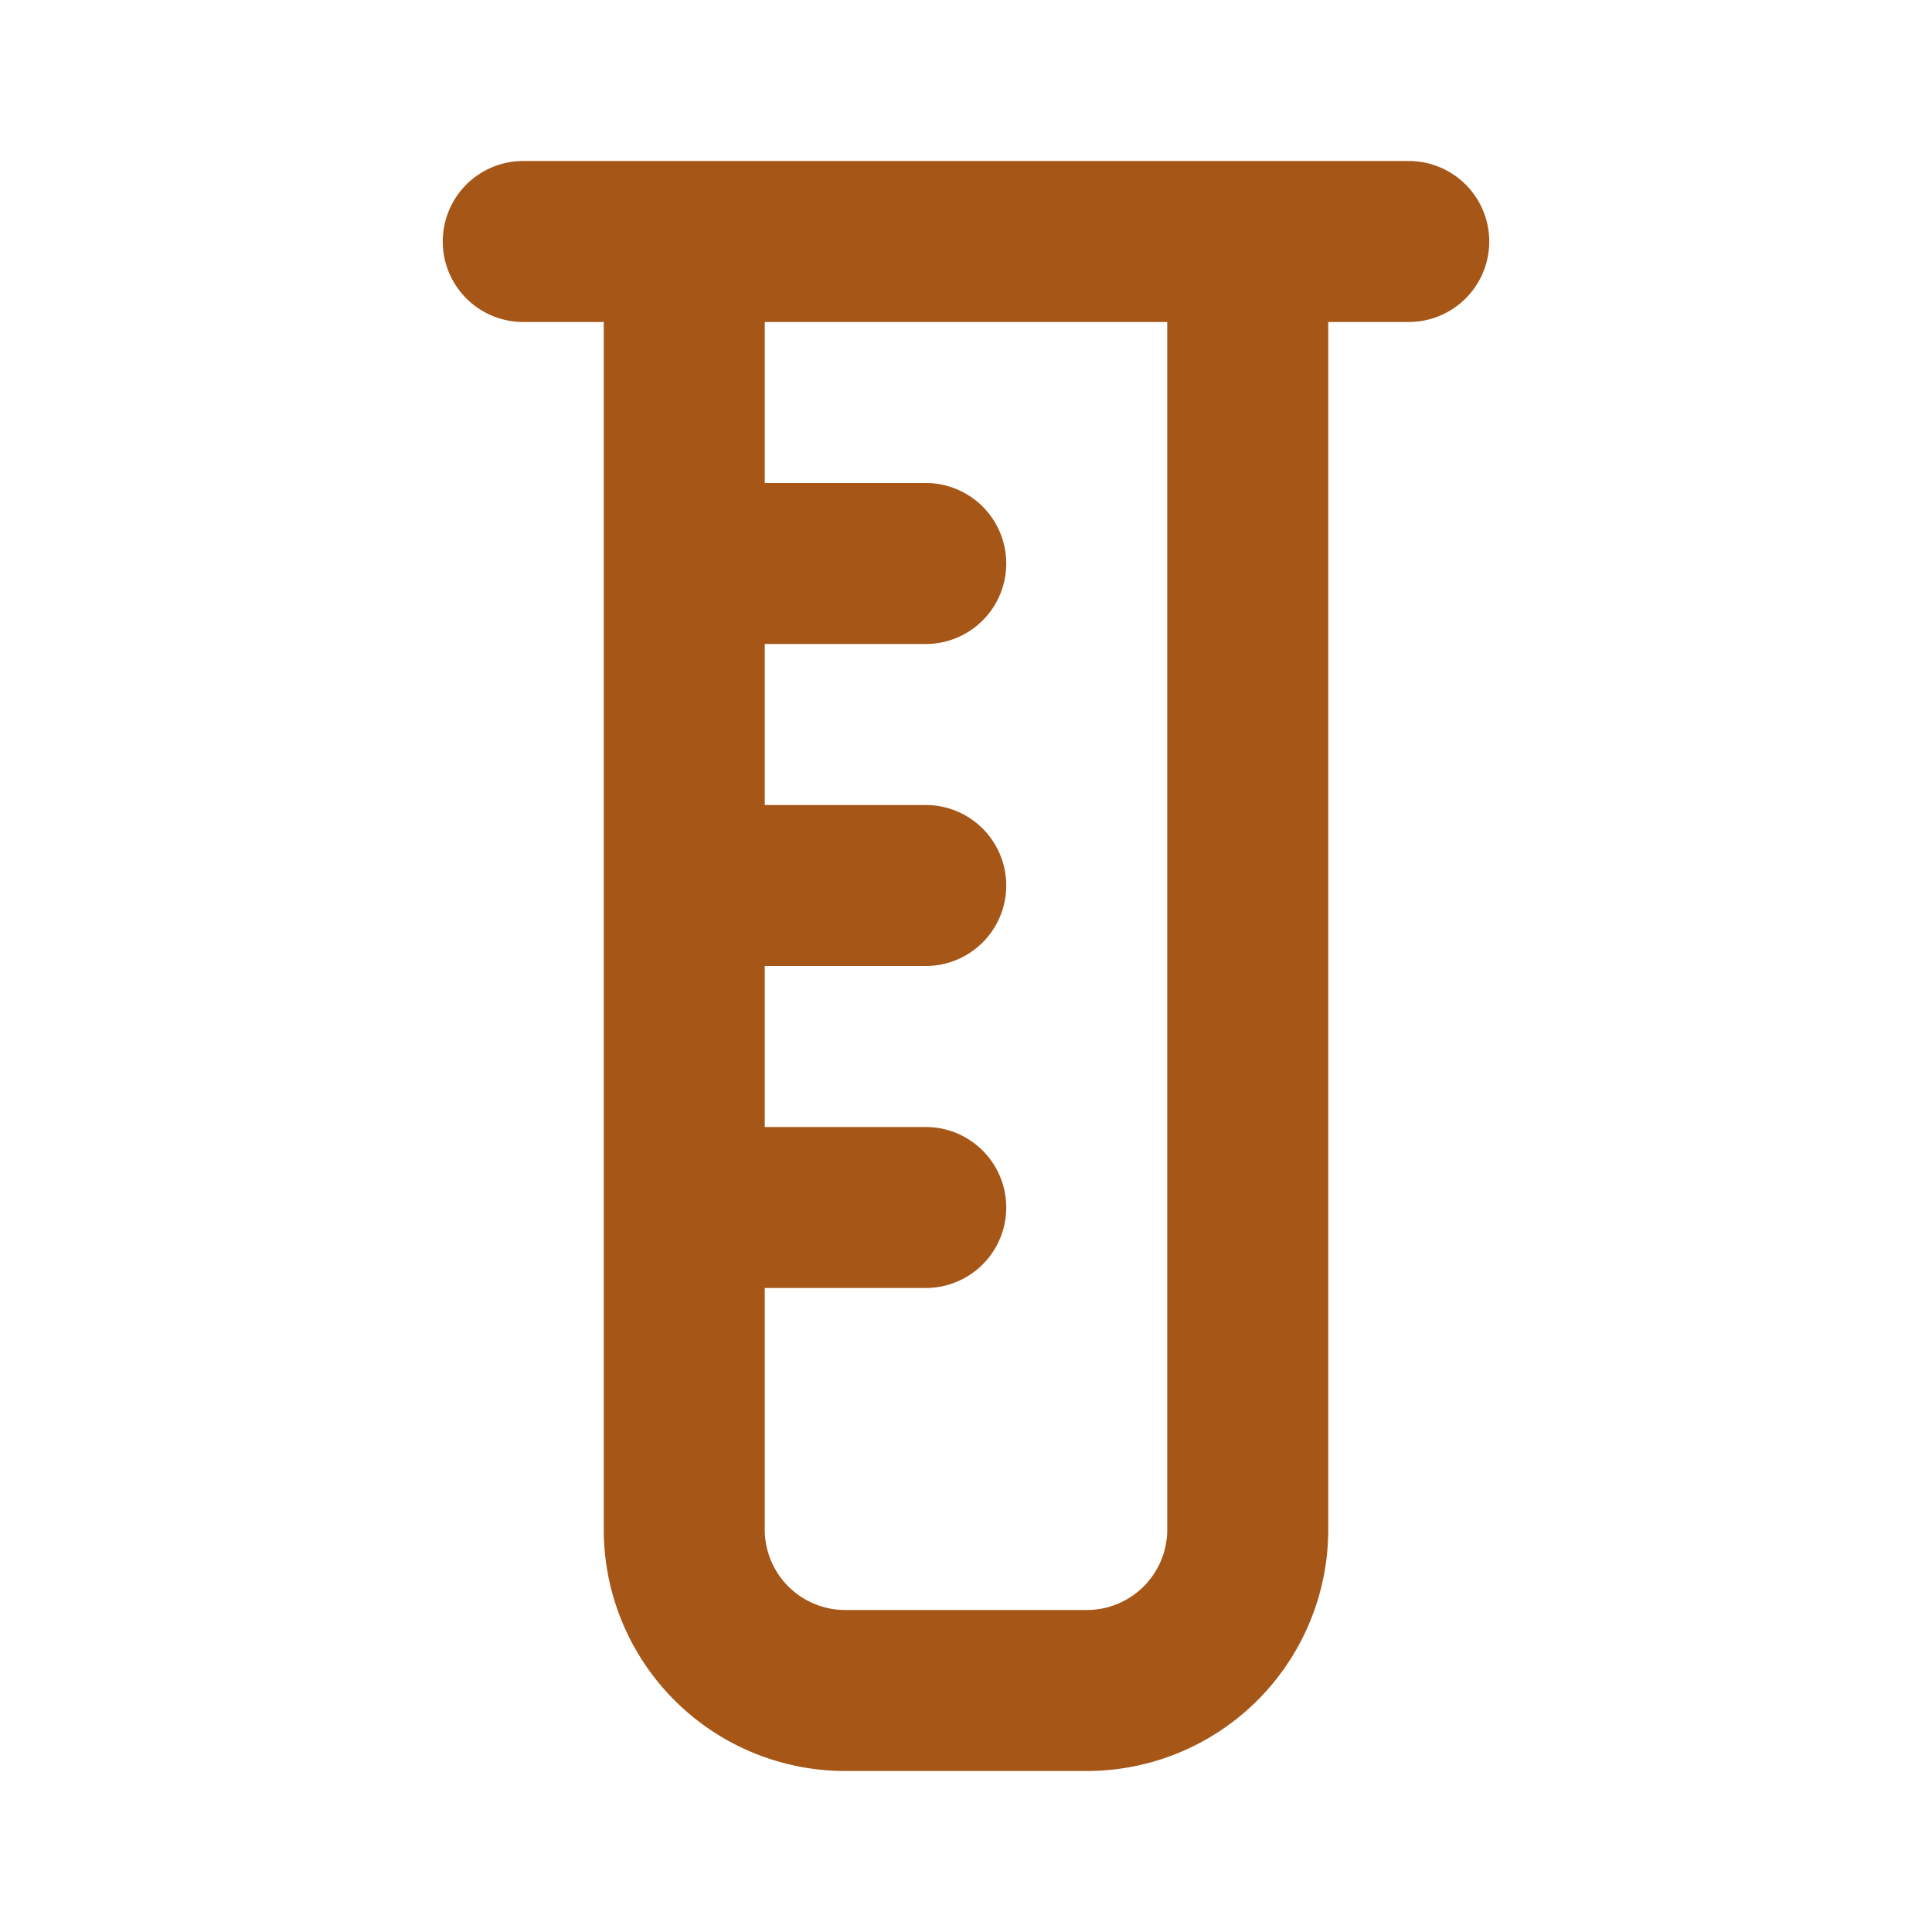 <svg xmlns="http://www.w3.org/2000/svg" xmlns:xlink="http://www.w3.org/1999/xlink" viewBox="0 0 48 48"><defs><style>.cls-1{fill:#a65718;}.cls-2{opacity:0;}.cls-3{clip-path:url(#clip-path);}</style><clipPath id="clip-path"><rect class="cls-1" width="48" height="48"/></clipPath></defs><g id="icones"><g class="cls-2"><rect class="cls-1" width="48" height="48"/><g class="cls-3"><g class="cls-2"><rect class="cls-1" width="48" height="48"/><g class="cls-3"><rect class="cls-1" width="48" height="48"/></g></g></g></g><path class="cls-1" d="M35,4H13a2,2,0,0,0,0,4h2V38a6,6,0,0,0,6,6h6a6,6,0,0,0,6-6V8h2a2,2,0,0,0,0-4M29,38a2,2,0,0,1-2,2H21a2,2,0,0,1-2-2V32h4a2,2,0,0,0,0-4H19V24h4a2,2,0,0,0,0-4H19V16h4a2,2,0,0,0,0-4H19V8H29Z"/></g></svg>